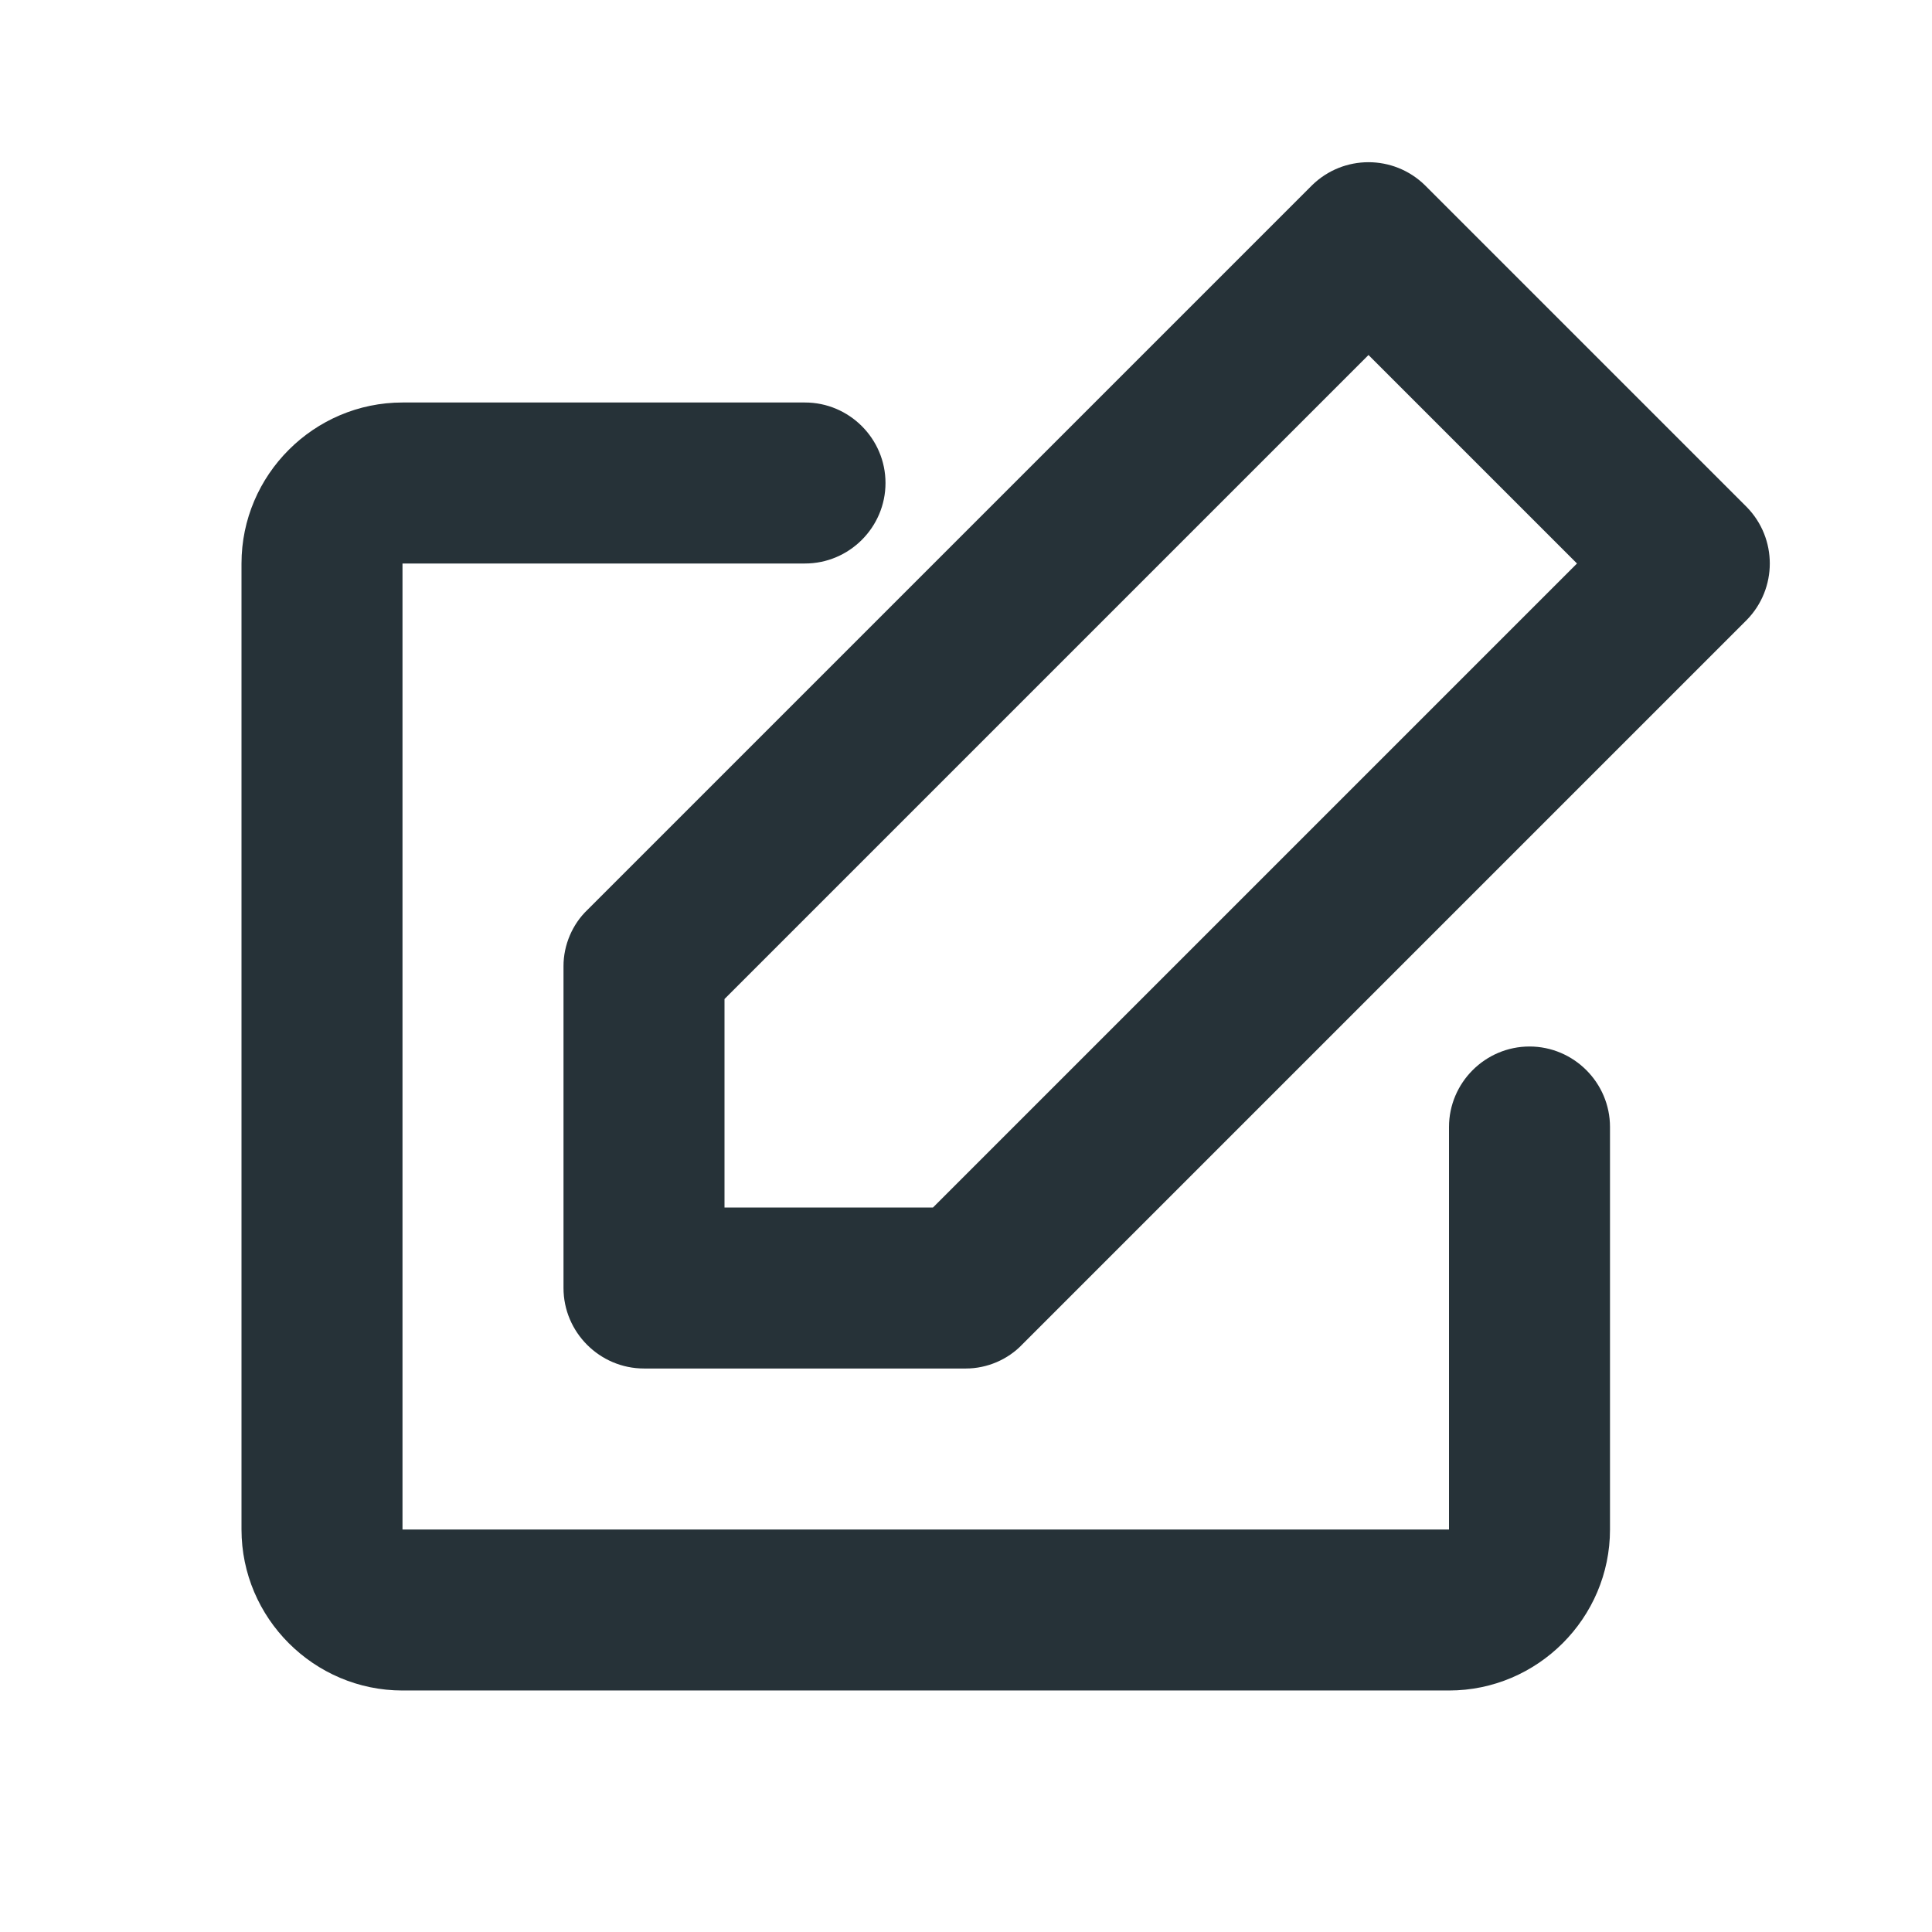 <?xml version="1.0" encoding="UTF-8"?>
<svg id="a" data-name="Layer 1" xmlns="http://www.w3.org/2000/svg" width="24" height="24" viewBox="0 0 24 24">
  <defs>
    <style>
      .b {
        fill: none;
      }

      .c {
        fill: #263238;
      }
    </style>
  </defs>
  <g>
    <path class="c" d="m19,13c-.55,0-1,.45-1,1v5H5V7h5c.55,0,1-.45,1-1s-.45-1-1-1h-5c-1.1,0-2,.9-2,2v12c0,1.1.9,2,2,2h13c1.1,0,2-.9,2-2v-5c0-.55-.45-1-1-1Z"/>
    <path class="c" d="m21.7,6.3l-4-4c-.39-.38-1.01-.38-1.4,0L7.3,11.3c-.19.18-.3.44-.3.7v4c0,.55.45,1,1,1h4c.26,0,.52-.11.7-.3l9-9c.38-.39.38-1.01,0-1.4Zm-10.11,8.7h-2.59v-2.59l8-8,2.59,2.59-8,8Z"/>
  </g>
  <rect class="b" width="24" height="24"/>
</svg>